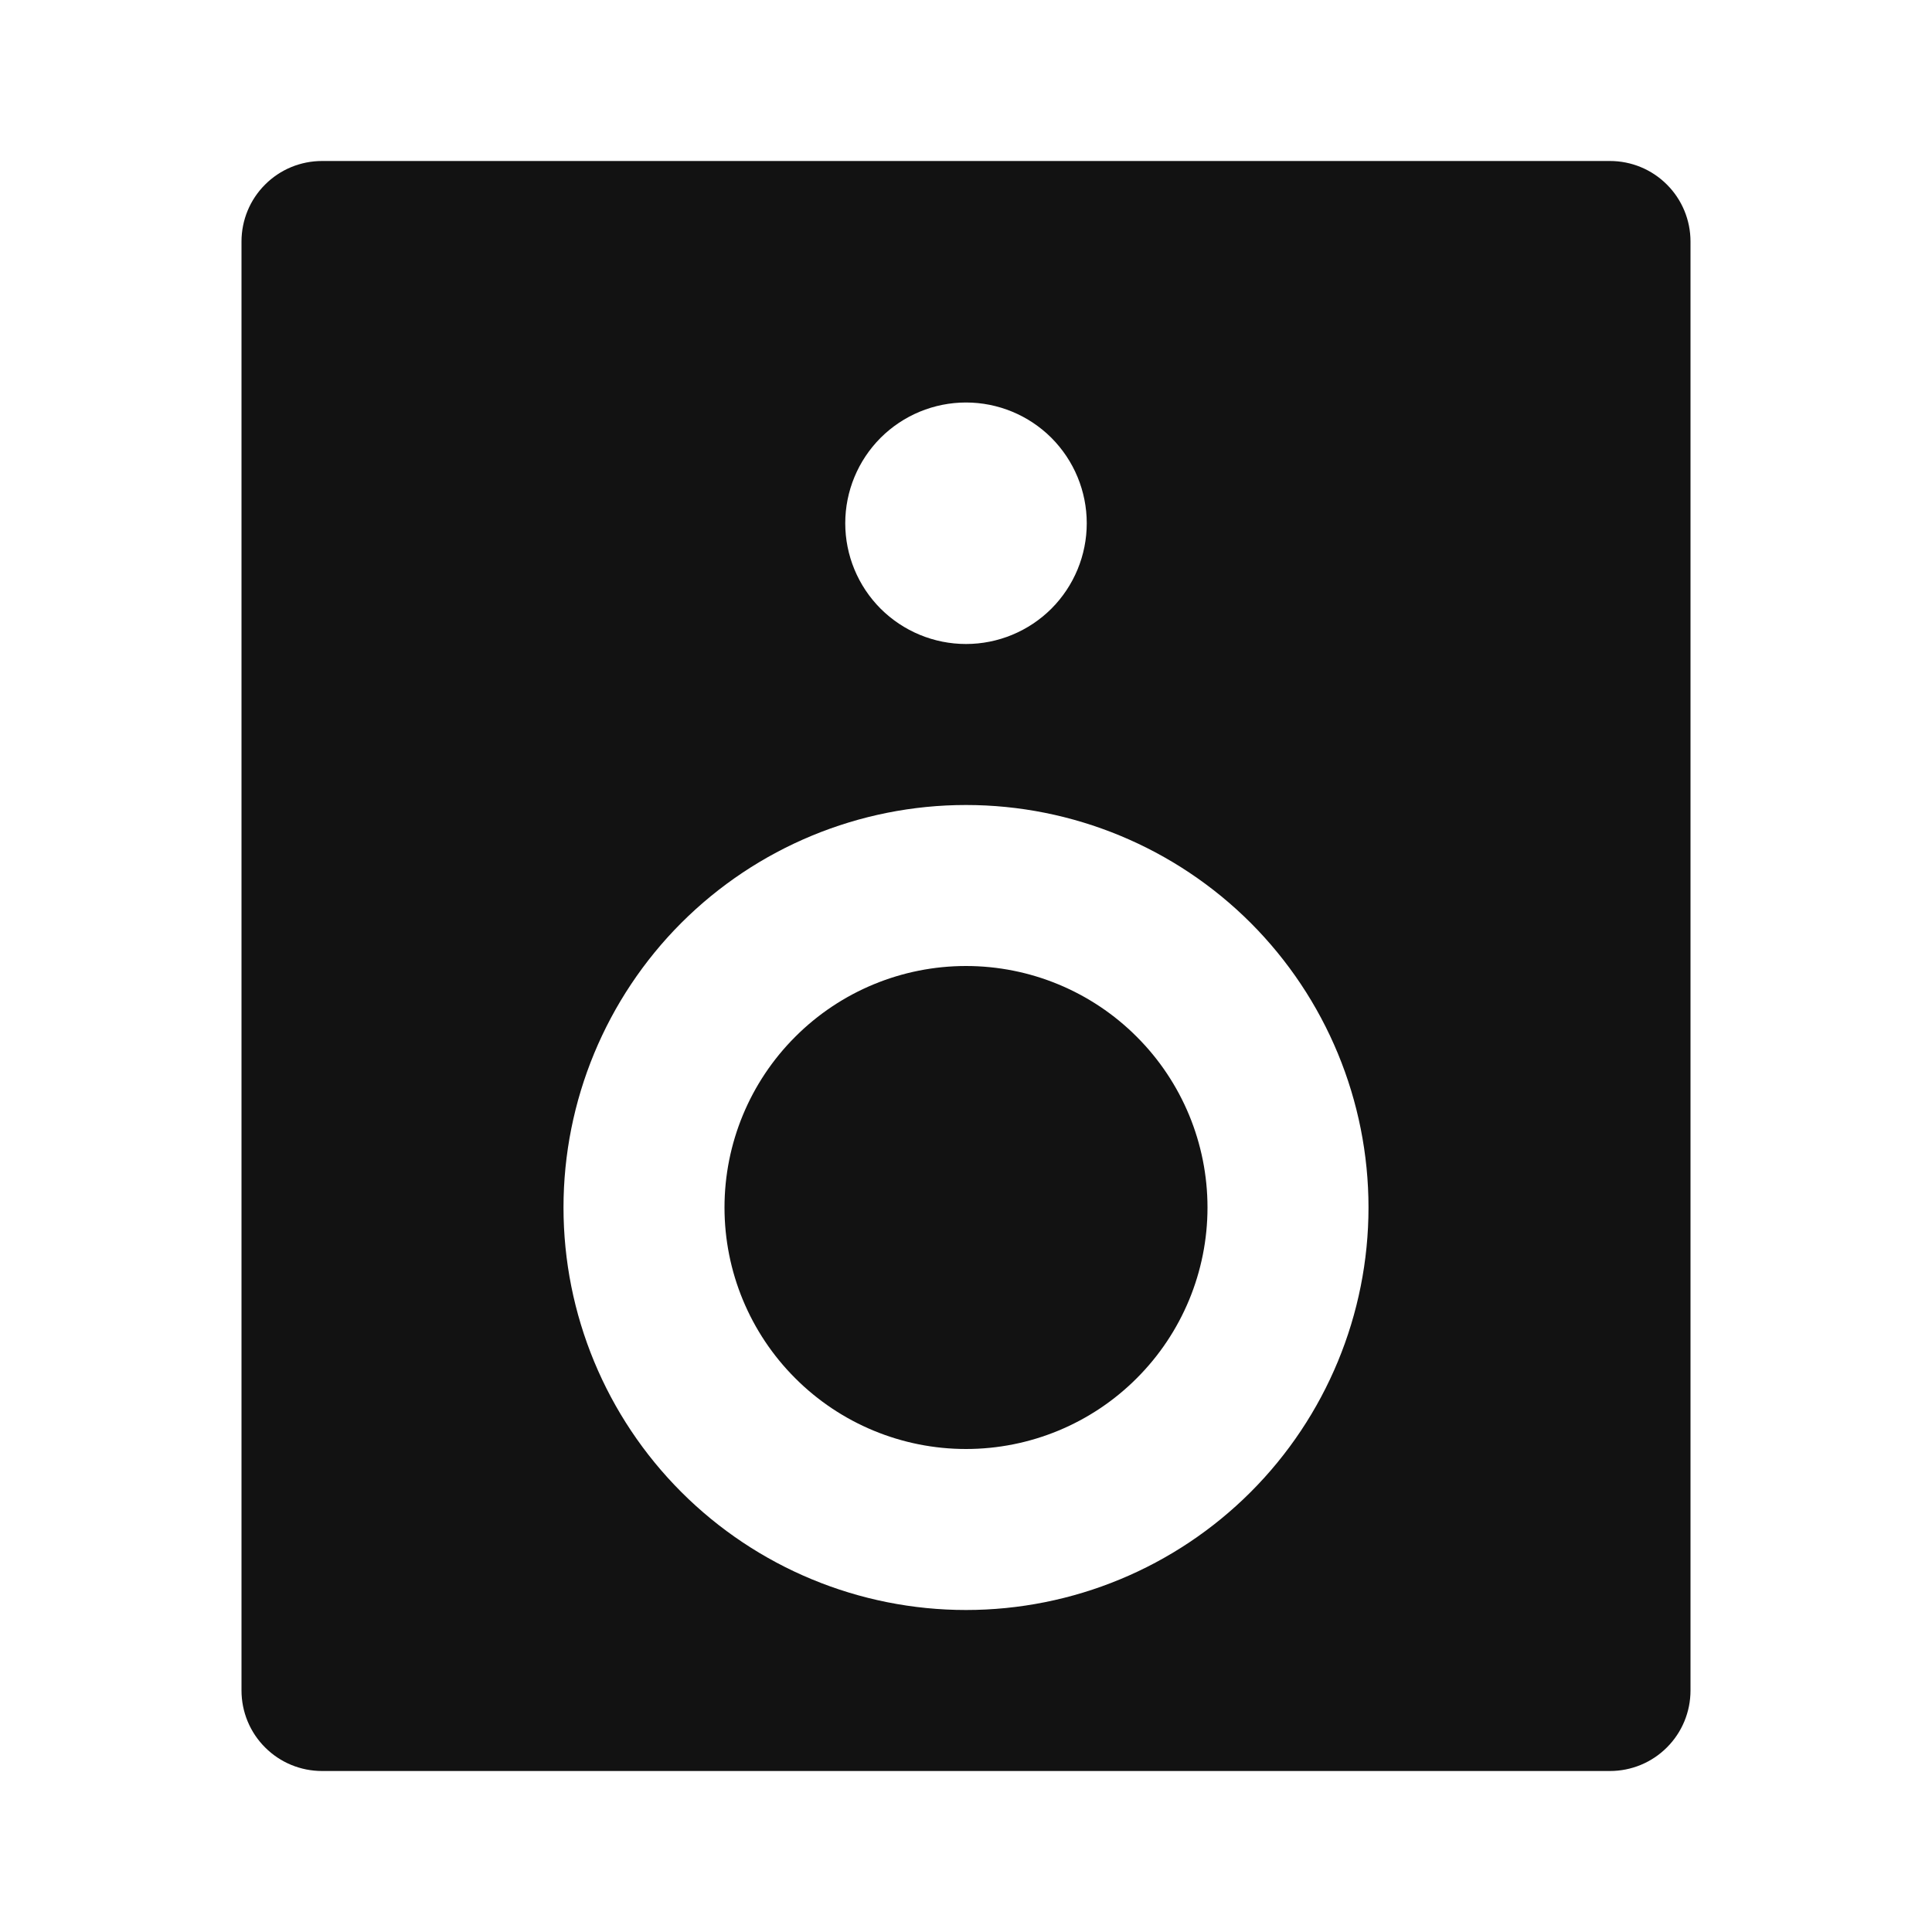 <svg width="24" height="24" viewBox="0 0 24 24" fill="none" xmlns="http://www.w3.org/2000/svg">
<g id="speaker-fill" clip-path="url(#clip0_8_6636)">
<g id="Group">
<path id="Vector" d="M4 2H20C20.265 2 20.52 2.105 20.707 2.293C20.895 2.48 21 2.735 21 3V21C21 21.265 20.895 21.52 20.707 21.707C20.52 21.895 20.265 22 20 22H4C3.735 22 3.48 21.895 3.293 21.707C3.105 21.52 3 21.265 3 21V3C3 2.735 3.105 2.48 3.293 2.293C3.48 2.105 3.735 2 4 2ZM12 20C13.326 20 14.598 19.473 15.536 18.535C16.473 17.598 17 16.326 17 15C17 13.674 16.473 12.402 15.536 11.464C14.598 10.527 13.326 10 12 10C10.674 10 9.402 10.527 8.464 11.464C7.527 12.402 7 13.674 7 15C7 16.326 7.527 17.598 8.464 18.535C9.402 19.473 10.674 20 12 20ZM12 8C12.398 8 12.779 7.842 13.061 7.561C13.342 7.279 13.5 6.898 13.5 6.5C13.5 6.102 13.342 5.721 13.061 5.439C12.779 5.158 12.398 5 12 5C11.602 5 11.221 5.158 10.939 5.439C10.658 5.721 10.5 6.102 10.5 6.5C10.5 6.898 10.658 7.279 10.939 7.561C11.221 7.842 11.602 8 12 8ZM12 18C11.204 18 10.441 17.684 9.879 17.121C9.316 16.559 9 15.796 9 15C9 14.204 9.316 13.441 9.879 12.879C10.441 12.316 11.204 12 12 12C12.796 12 13.559 12.316 14.121 12.879C14.684 13.441 15 14.204 15 15C15 15.796 14.684 16.559 14.121 17.121C13.559 17.684 12.796 18 12 18Z" fill="#121212"/>
</g>
</g>
<defs>
<clipPath id="clip0_8_6636">
<rect width="24" height="24" fill="white"/>
</clipPath>
</defs>
</svg>
